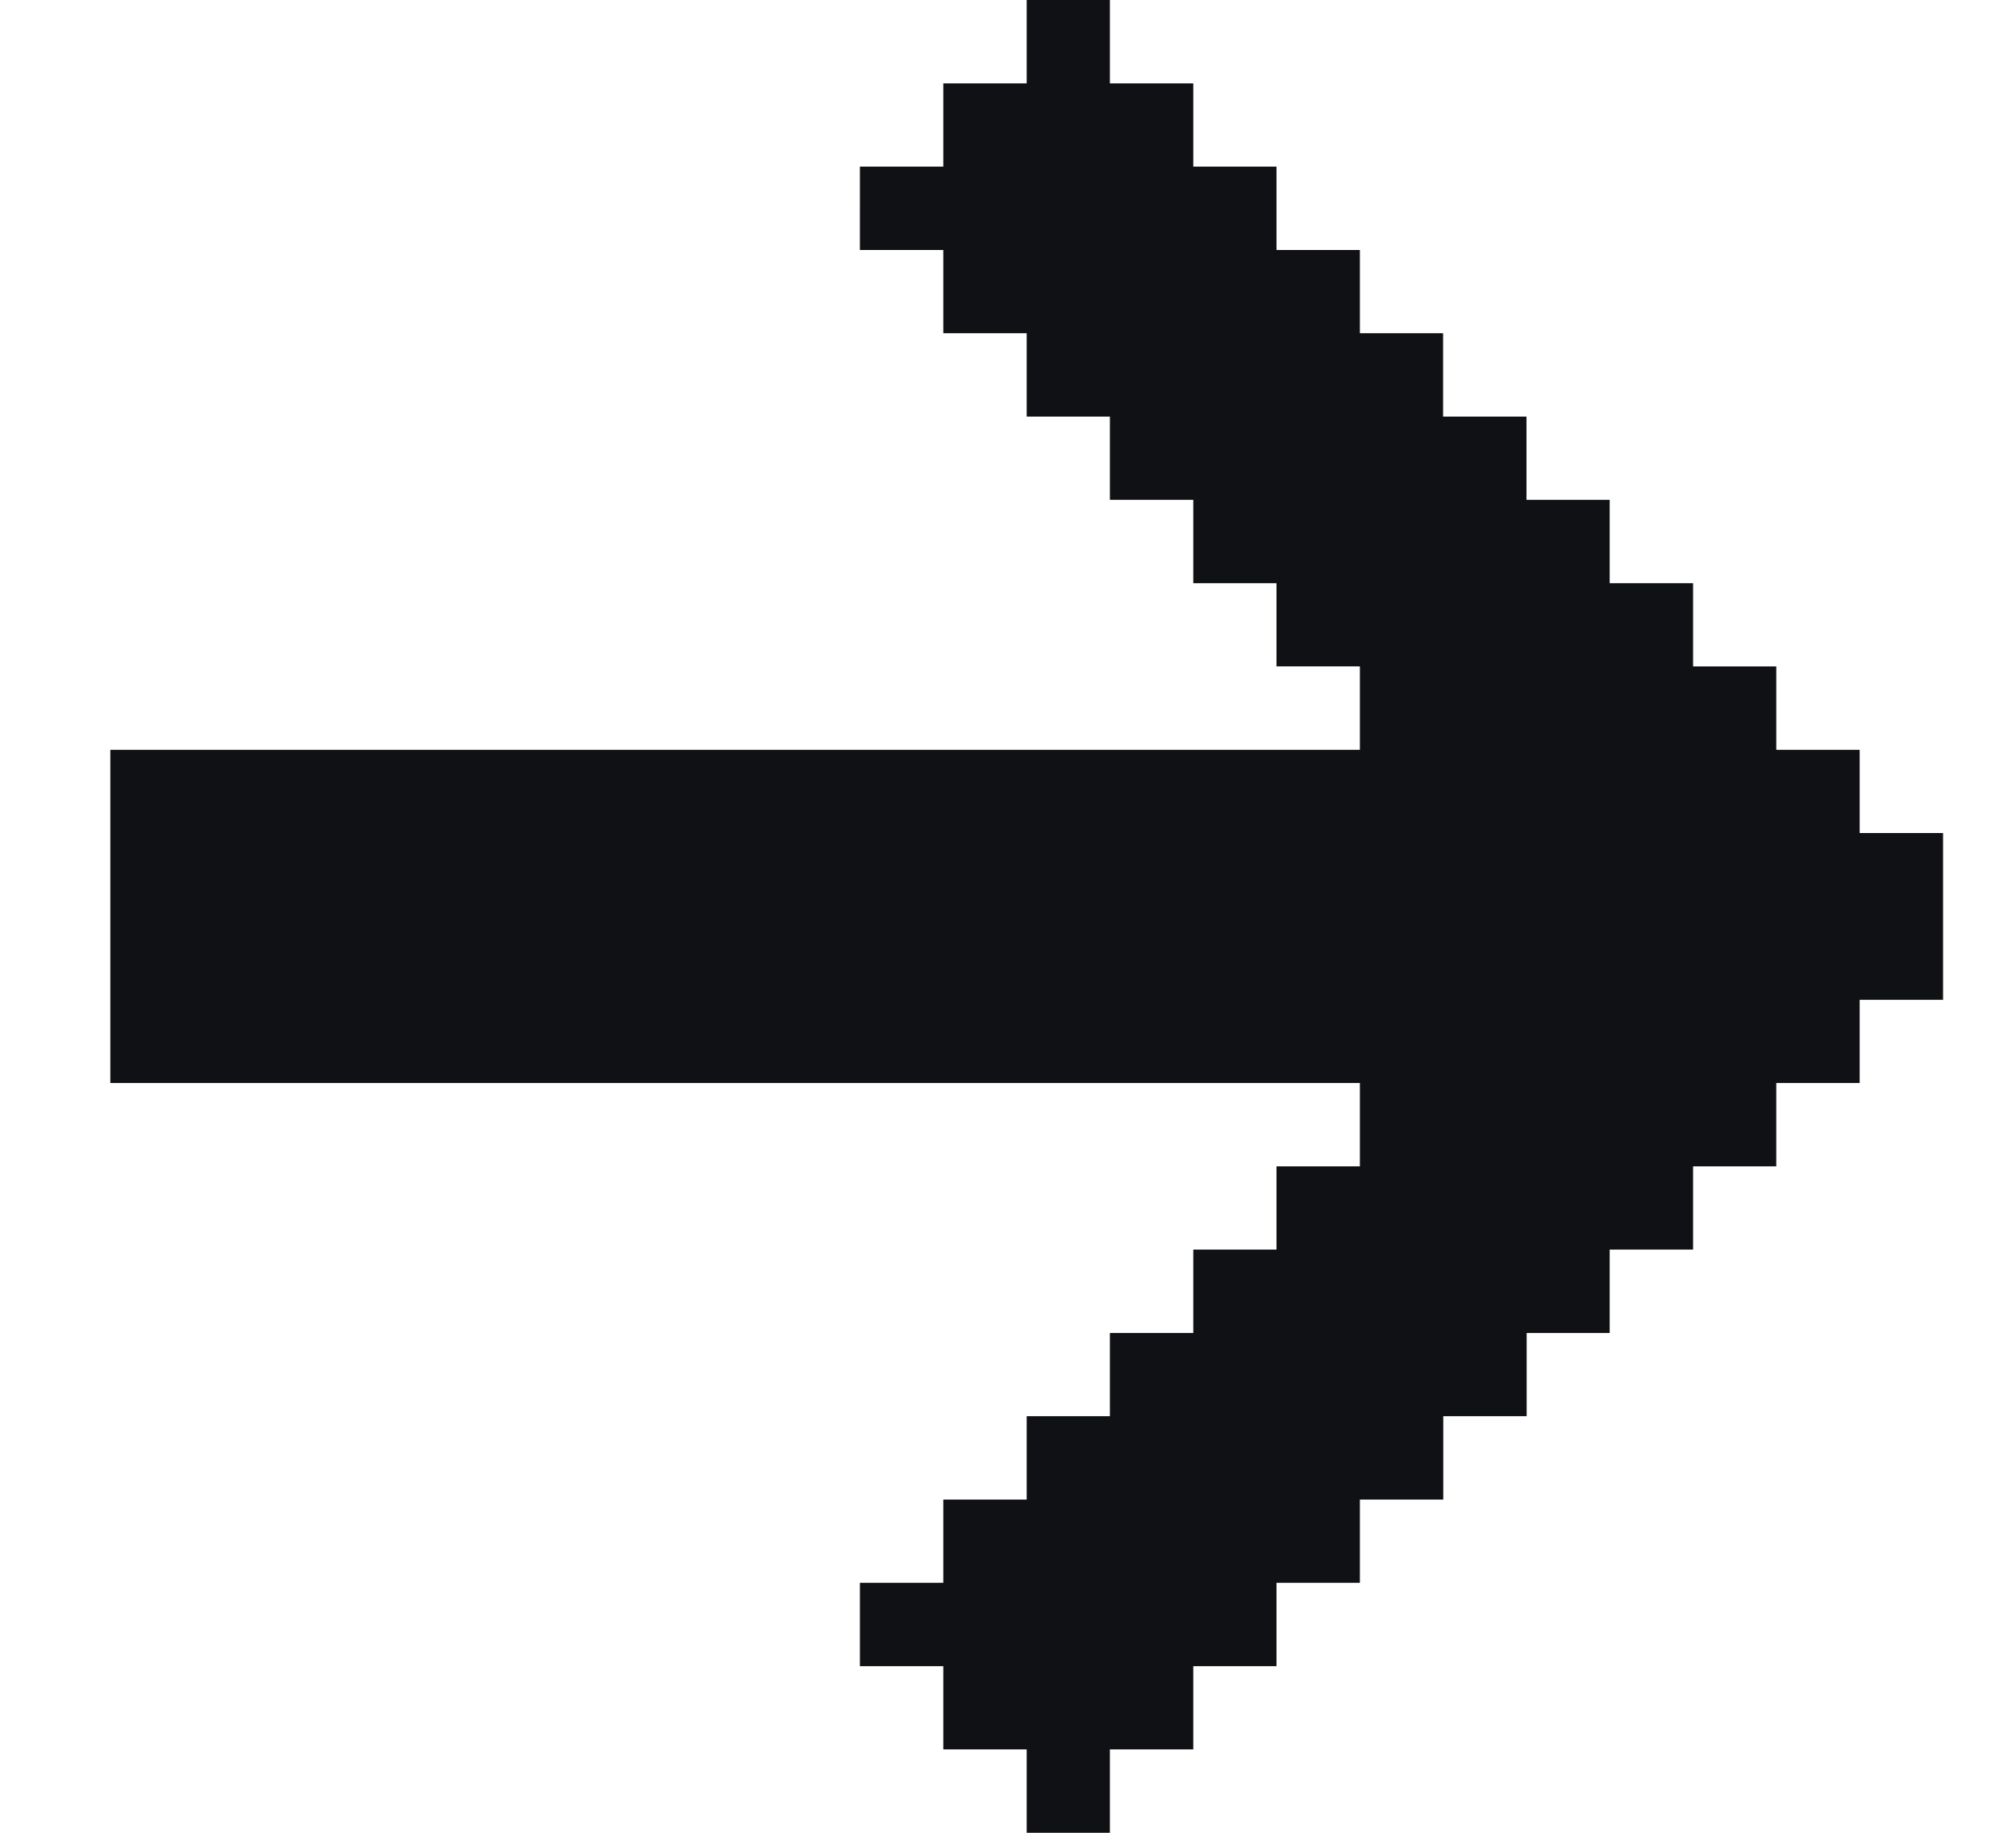 <svg width="11" height="10" fill="none" xmlns="http://www.w3.org/2000/svg"><path d="M10.602 4.545v.91h-.455v.454h-.455v.455h-.454v.454h-.455v.455H8.33v.454h-.455v.455H7.42v.454h-.455v.455h-.454v.454h-.455V10h-.454v-.455h-.455v-.454h-.455v-.455h.455v-.454h.455v-.455h.454v-.454h.455v-.455h.454v-.454h.455v-.455H.602V4.091H7.42v-.455h-.455v-.454h-.454v-.455h-.455v-.454h-.454v-.455h-.455v-.454h-.455V.909h.455V.455h.455V0h.454v.455h.455v.454h.454v.455h.455v.454h.454v.455h.455v.454h.454v.455h.455v.454h.454v.455h.455v.454h.455z" fill="#101114"/></svg>